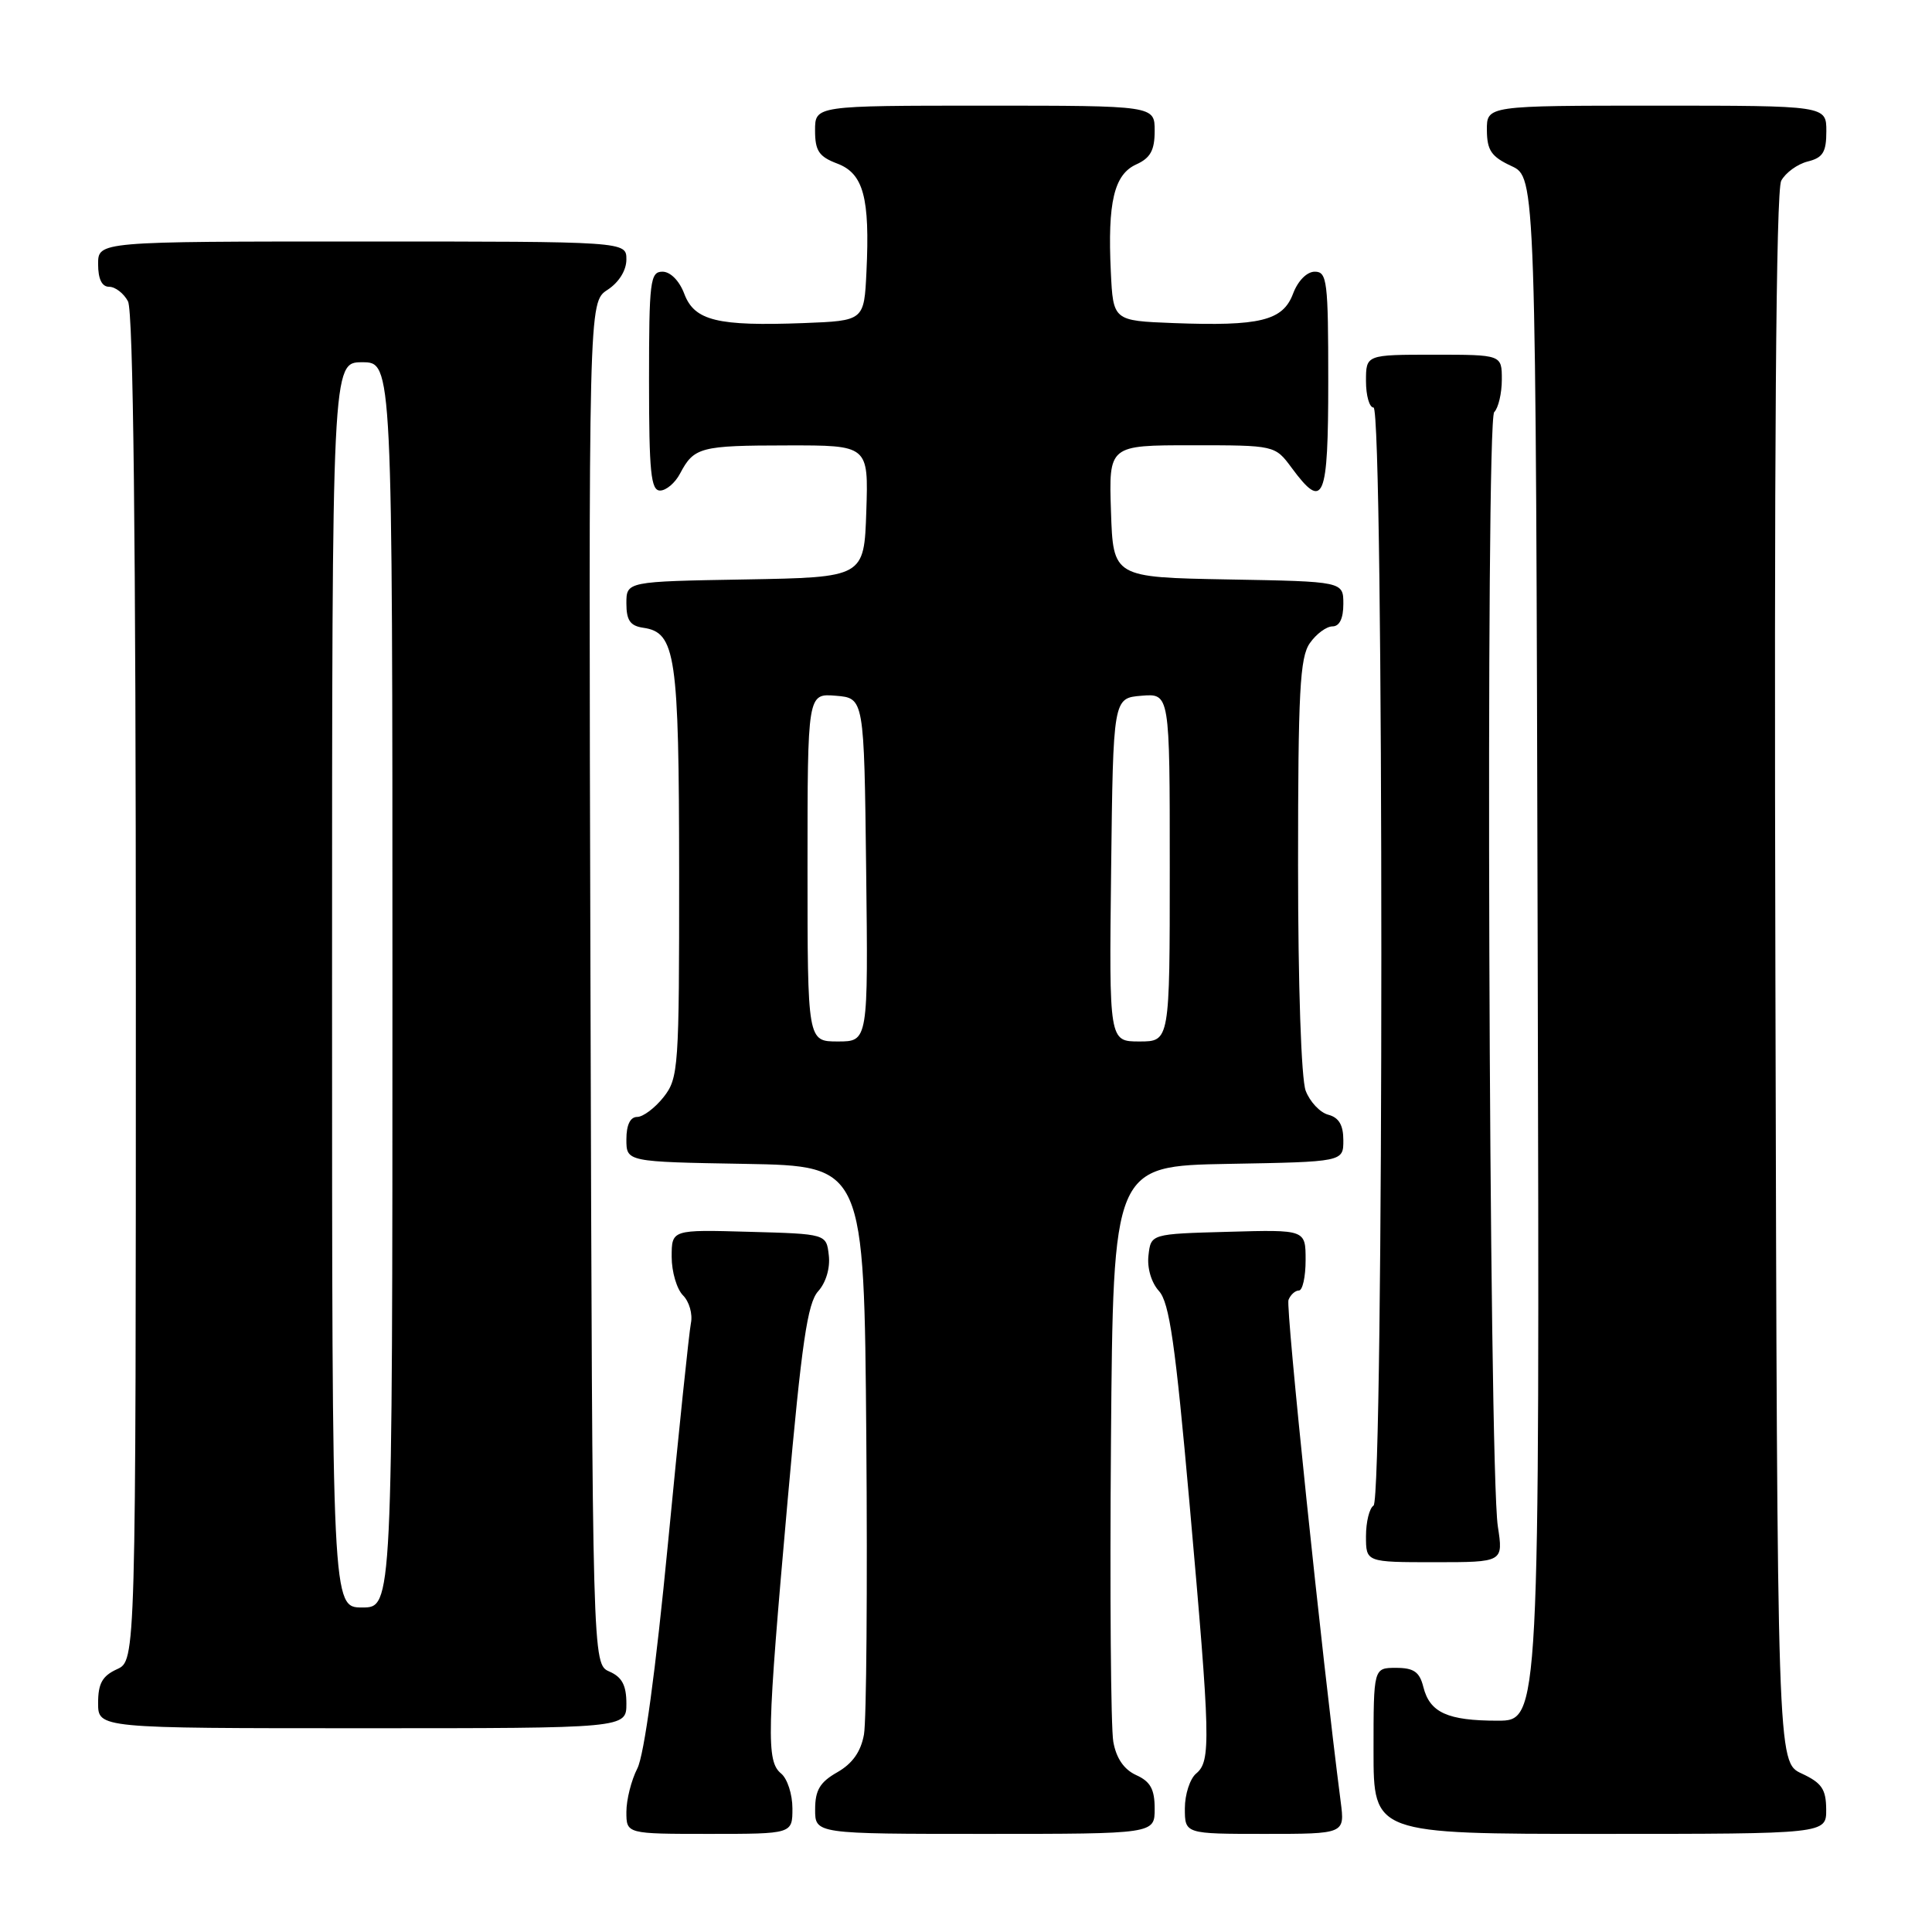 <?xml version="1.0" encoding="UTF-8" standalone="no"?>
<!DOCTYPE svg PUBLIC "-//W3C//DTD SVG 1.1//EN" "http://www.w3.org/Graphics/SVG/1.1/DTD/svg11.dtd" >
<svg xmlns="http://www.w3.org/2000/svg" xmlns:xlink="http://www.w3.org/1999/xlink" version="1.1" viewBox="0 0 256 256">
 <g >
 <path fill="currentColor"
d=" M 105.00 239.62 C 105.00 237.76 104.33 235.68 103.50 235.00 C 101.52 233.36 101.61 229.79 104.37 198.76 C 106.23 177.90 107.00 172.66 108.41 171.10 C 109.44 169.96 110.02 168.02 109.82 166.34 C 109.50 163.50 109.50 163.50 99.25 163.22 C 89.00 162.93 89.00 162.93 89.00 166.54 C 89.00 168.52 89.68 170.82 90.50 171.64 C 91.33 172.47 91.80 174.12 91.55 175.32 C 91.31 176.52 89.94 189.65 88.51 204.50 C 86.88 221.38 85.36 232.56 84.45 234.33 C 83.65 235.89 83.00 238.48 83.00 240.08 C 83.00 243.00 83.00 243.00 94.00 243.00 C 105.00 243.00 105.00 243.00 105.00 239.62 Z  M 153.00 239.66 C 153.00 237.09 152.44 236.06 150.55 235.21 C 148.93 234.47 147.91 232.98 147.52 230.80 C 147.19 228.98 147.05 211.07 147.21 191.00 C 147.50 154.50 147.50 154.50 162.75 154.22 C 178.00 153.95 178.00 153.95 178.00 151.09 C 178.00 149.08 177.41 148.08 176.01 147.71 C 174.92 147.43 173.57 146.00 173.01 144.53 C 172.42 142.97 172.00 130.59 172.00 114.66 C 172.00 91.65 172.24 87.10 173.56 85.22 C 174.41 84.00 175.76 83.00 176.56 83.00 C 177.49 83.00 178.00 81.95 178.00 80.03 C 178.00 77.05 178.00 77.05 162.75 76.78 C 147.50 76.50 147.50 76.50 147.21 67.75 C 146.92 59.00 146.92 59.00 157.93 59.00 C 168.94 59.00 168.94 59.00 171.16 62.00 C 175.39 67.73 176.00 66.29 176.00 50.50 C 176.00 37.26 175.85 36.00 174.22 36.00 C 173.17 36.00 171.98 37.20 171.33 38.93 C 169.98 42.50 166.96 43.24 155.50 42.81 C 147.50 42.50 147.50 42.50 147.19 36.00 C 146.75 26.79 147.62 23.13 150.55 21.79 C 152.44 20.94 153.00 19.91 153.00 17.34 C 153.00 14.00 153.00 14.00 130.50 14.00 C 108.00 14.00 108.00 14.00 108.00 17.28 C 108.00 19.99 108.51 20.75 110.93 21.67 C 114.41 22.98 115.28 26.17 114.81 36.00 C 114.50 42.50 114.50 42.50 106.50 42.81 C 95.04 43.24 92.02 42.50 90.67 38.93 C 90.02 37.20 88.83 36.00 87.78 36.00 C 86.15 36.00 86.00 37.26 86.00 50.50 C 86.00 62.57 86.25 65.00 87.46 65.00 C 88.27 65.00 89.46 63.99 90.11 62.75 C 91.96 59.25 92.79 59.03 104.29 59.02 C 115.08 59.00 115.08 59.00 114.79 67.75 C 114.50 76.50 114.50 76.50 98.75 76.78 C 83.00 77.05 83.00 77.05 83.00 79.96 C 83.00 82.20 83.51 82.93 85.22 83.18 C 89.54 83.80 89.97 86.73 89.99 115.62 C 90.00 141.54 89.91 142.85 87.93 145.37 C 86.79 146.81 85.21 148.00 84.43 148.00 C 83.51 148.00 83.00 149.06 83.00 150.97 C 83.00 153.95 83.00 153.95 98.75 154.22 C 114.50 154.50 114.50 154.50 114.79 190.50 C 114.95 210.30 114.81 228.00 114.48 229.83 C 114.07 232.11 112.95 233.69 110.95 234.83 C 108.65 236.14 108.01 237.20 108.01 239.75 C 108.00 243.00 108.00 243.00 130.50 243.00 C 153.00 243.00 153.00 243.00 153.00 239.66 Z  M 177.65 238.75 C 175.15 219.40 170.35 173.25 170.73 172.25 C 171.00 171.56 171.62 171.00 172.11 171.00 C 172.60 171.00 173.00 169.18 173.00 166.97 C 173.00 162.93 173.00 162.93 162.75 163.22 C 152.50 163.50 152.50 163.50 152.18 166.34 C 151.98 168.01 152.56 169.96 153.57 171.07 C 154.95 172.60 155.74 178.08 157.62 199.24 C 160.40 230.57 160.47 233.36 158.50 235.00 C 157.68 235.68 157.00 237.76 157.00 239.62 C 157.00 243.00 157.00 243.00 167.60 243.00 C 178.20 243.00 178.20 243.00 177.65 238.75 Z  M 241.98 239.75 C 241.96 237.07 241.39 236.24 238.73 235.00 C 235.50 233.50 235.50 233.50 235.25 129.69 C 235.07 59.68 235.33 25.26 236.02 23.95 C 236.59 22.89 238.17 21.74 239.53 21.40 C 241.55 20.90 242.00 20.16 242.00 17.39 C 242.00 14.00 242.00 14.00 219.50 14.00 C 197.00 14.00 197.00 14.00 197.02 17.25 C 197.04 19.93 197.61 20.76 200.27 22.00 C 203.50 23.50 203.50 23.50 203.75 125.75 C 204.01 228.00 204.01 228.00 198.44 228.00 C 191.81 228.00 189.45 226.93 188.60 223.53 C 188.10 221.53 187.33 221.00 184.98 221.00 C 182.00 221.00 182.00 221.00 182.00 232.00 C 182.00 243.00 182.00 243.00 212.00 243.00 C 242.00 243.00 242.00 243.00 241.98 239.75 Z  M 83.00 225.74 C 83.00 223.31 82.42 222.22 80.75 221.49 C 78.50 220.50 78.50 220.50 78.24 130.28 C 77.99 40.05 77.99 40.05 80.49 38.41 C 82.01 37.42 83.00 35.83 83.00 34.38 C 83.00 32.00 83.00 32.00 48.00 32.00 C 13.00 32.00 13.00 32.00 13.00 35.00 C 13.00 36.97 13.50 38.00 14.46 38.00 C 15.27 38.00 16.40 38.87 16.96 39.93 C 17.66 41.23 18.00 71.46 18.00 130.96 C 18.00 220.04 18.00 220.04 15.50 221.18 C 13.56 222.07 13.00 223.07 13.00 225.66 C 13.00 229.00 13.00 229.00 48.00 229.00 C 83.00 229.00 83.00 229.00 83.00 225.74 Z  M 198.47 202.25 C 197.28 194.45 196.82 55.78 197.99 54.61 C 198.54 54.06 199.00 52.11 199.00 50.30 C 199.00 47.00 199.00 47.00 190.00 47.00 C 181.00 47.00 181.00 47.00 181.00 50.50 C 181.00 52.42 181.45 54.00 182.00 54.00 C 183.38 54.00 183.38 198.65 182.00 199.50 C 181.45 199.84 181.00 201.67 181.00 203.56 C 181.00 207.00 181.00 207.00 190.10 207.00 C 199.20 207.00 199.20 207.00 198.47 202.25 Z  M 107.00 114.94 C 107.00 91.88 107.00 91.88 110.75 92.19 C 114.50 92.50 114.50 92.50 114.77 115.25 C 115.04 138.00 115.04 138.00 111.02 138.00 C 107.00 138.00 107.00 138.00 107.00 114.94 Z  M 147.23 115.25 C 147.50 92.50 147.50 92.50 151.25 92.19 C 155.00 91.88 155.00 91.88 155.00 114.94 C 155.00 138.00 155.00 138.00 150.98 138.00 C 146.96 138.00 146.96 138.00 147.23 115.25 Z  M 44.00 130.50 C 44.00 48.00 44.00 48.00 48.00 48.00 C 52.00 48.00 52.00 48.00 52.00 130.50 C 52.00 213.00 52.00 213.00 48.00 213.00 C 44.00 213.00 44.00 213.00 44.00 130.50 Z "/>
</g>
</svg>